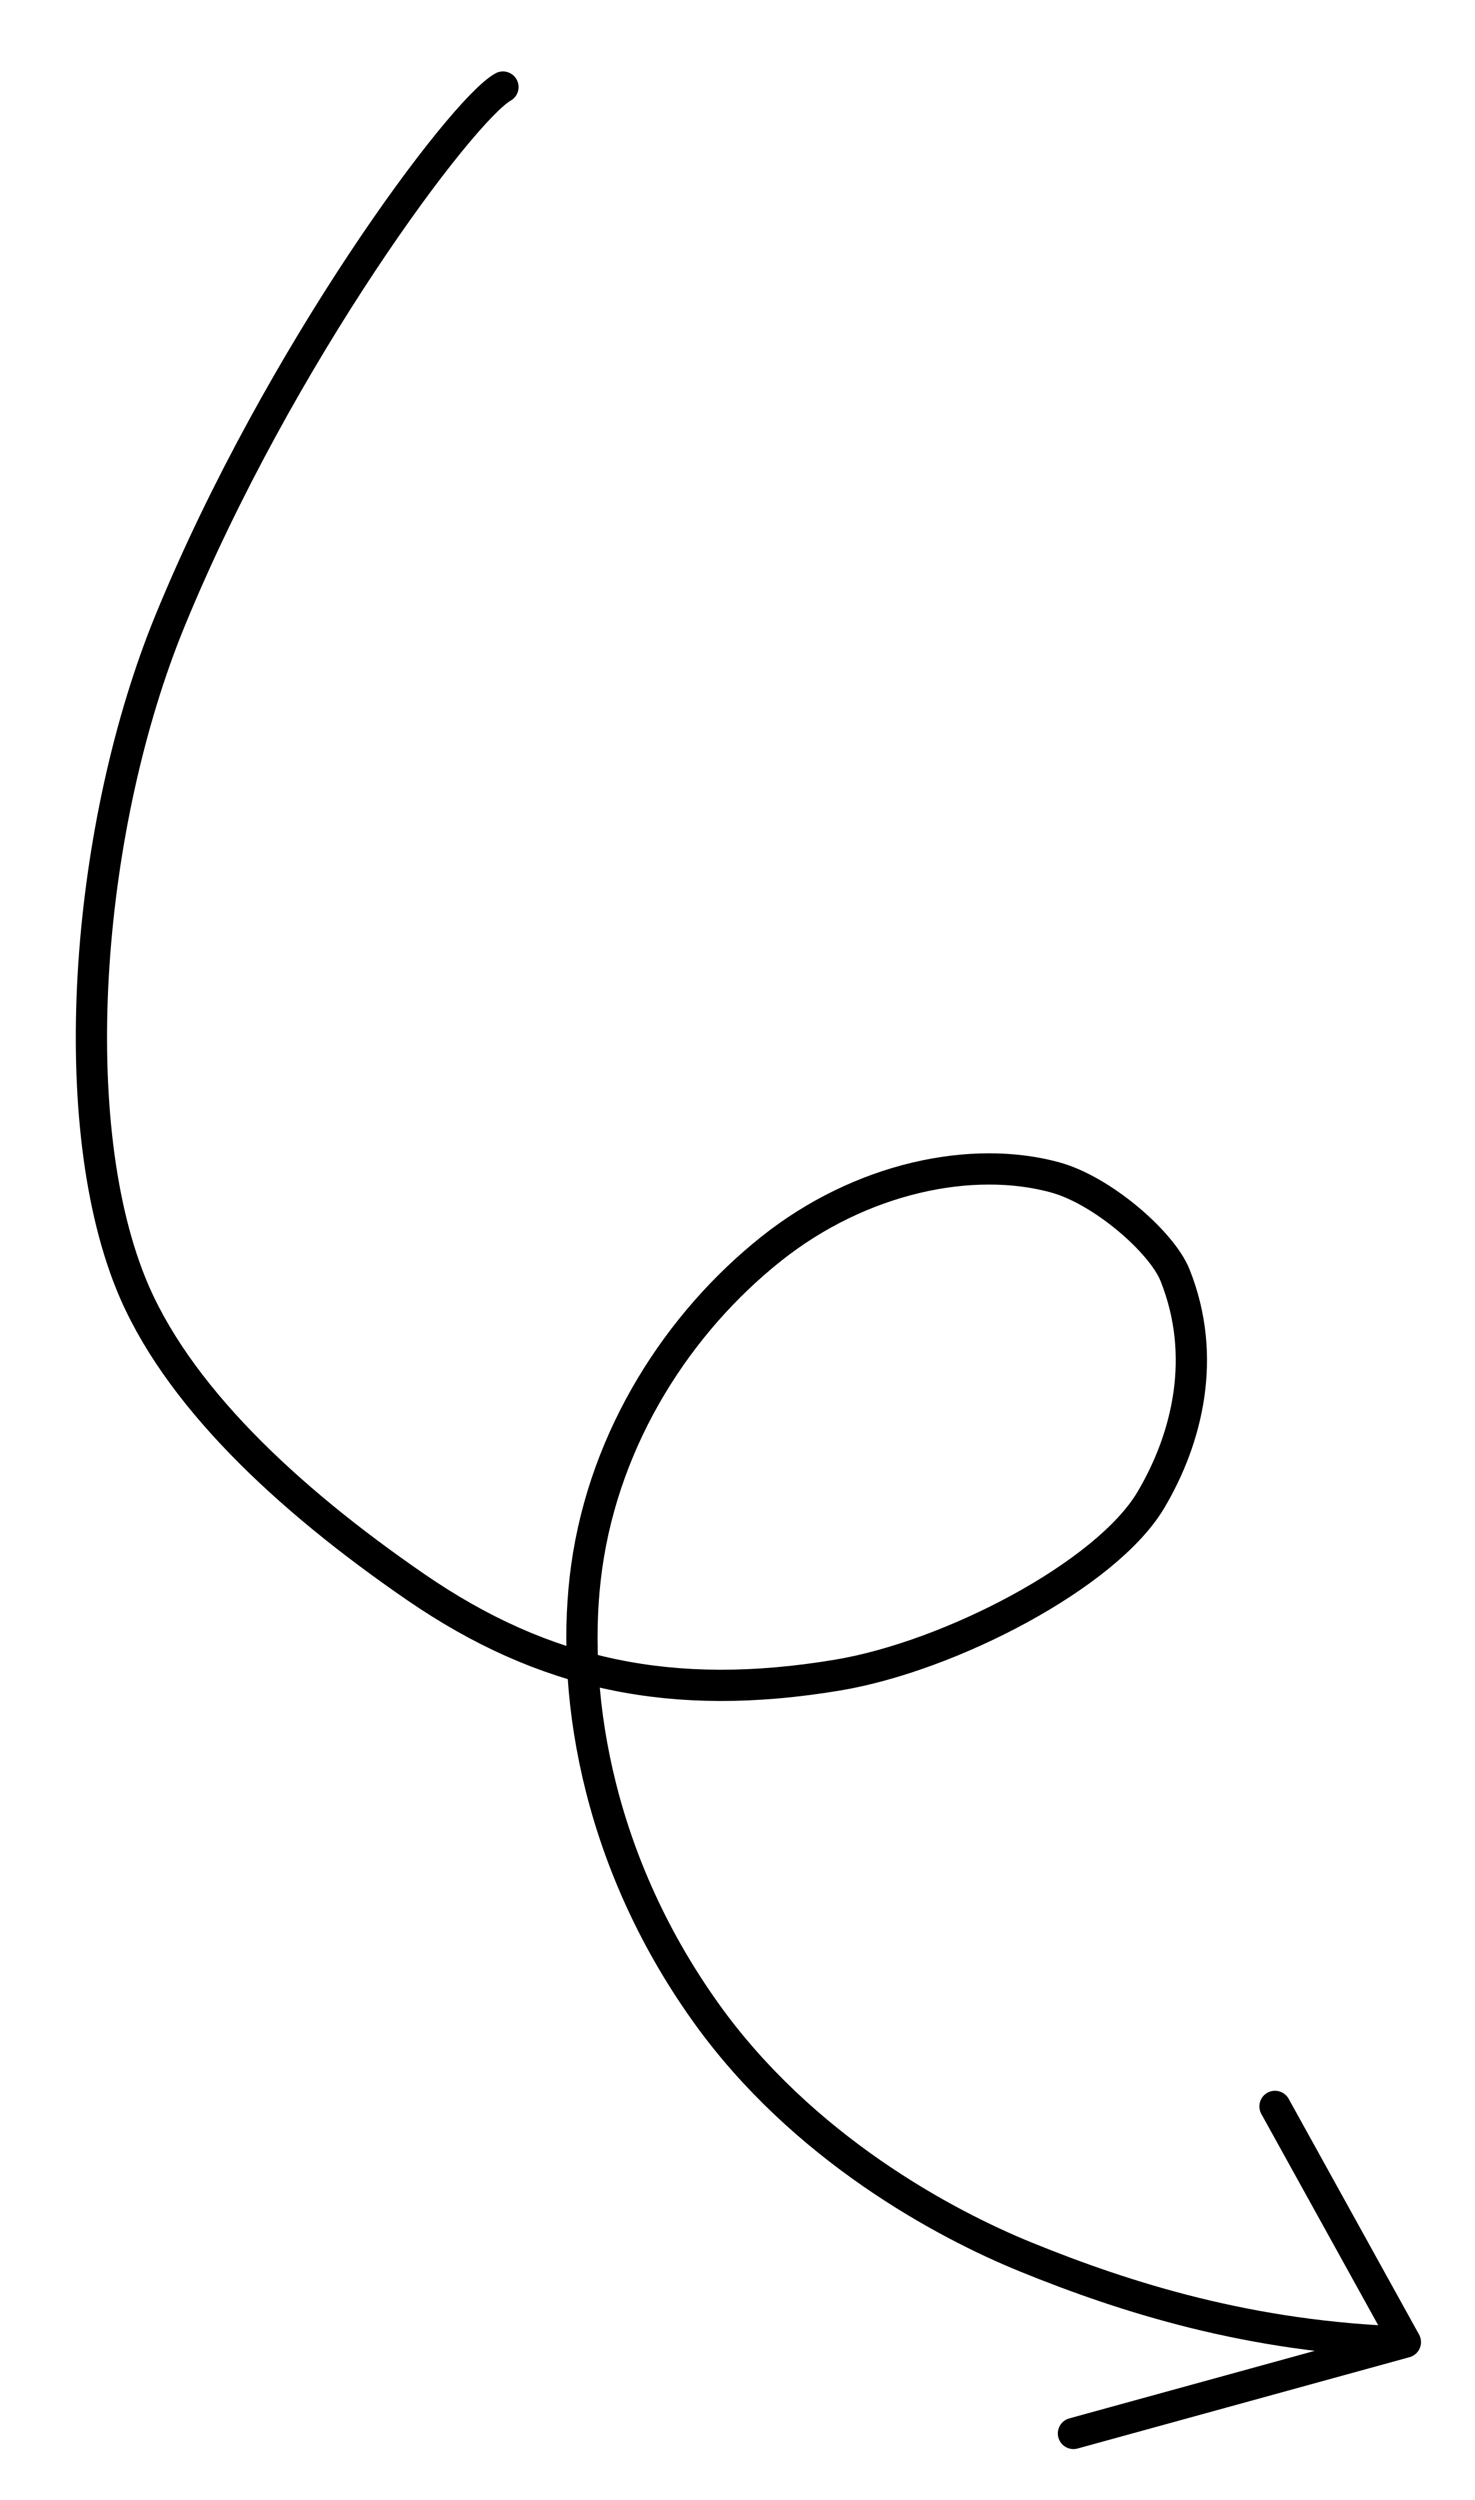 <svg width="118" height="200" viewBox="0 0 118 200" fill="none" xmlns="http://www.w3.org/2000/svg">
<path d="M40.236 6.964C36.92 8.825 22.361 28.324 13.617 49.621C6.958 65.841 5.057 89.143 10.434 102.585C14 111.5 22.936 119.86 33.26 126.959C43.5 134 53.776 136.204 67 134C76 132.5 88.5 126 92.066 119.995C94.979 115.089 96.613 108.528 94 102C92.945 99.365 88.197 95.235 84.444 94.195C77.798 92.355 68.853 94.195 61.677 99.914C54.336 105.765 48.39 114.83 46.929 125.383C45.64 134.697 47.416 148.325 56.473 161.005C64.211 171.837 75.6 177.918 82.075 180.552C90.132 183.831 100.06 186.954 112.431 187.356M112.431 187.356L102 168.5M112.431 187.356L85.876 194.663" stroke="black" stroke-width="2.5" stroke-linecap="round" stroke-linejoin="round"/>
</svg>
